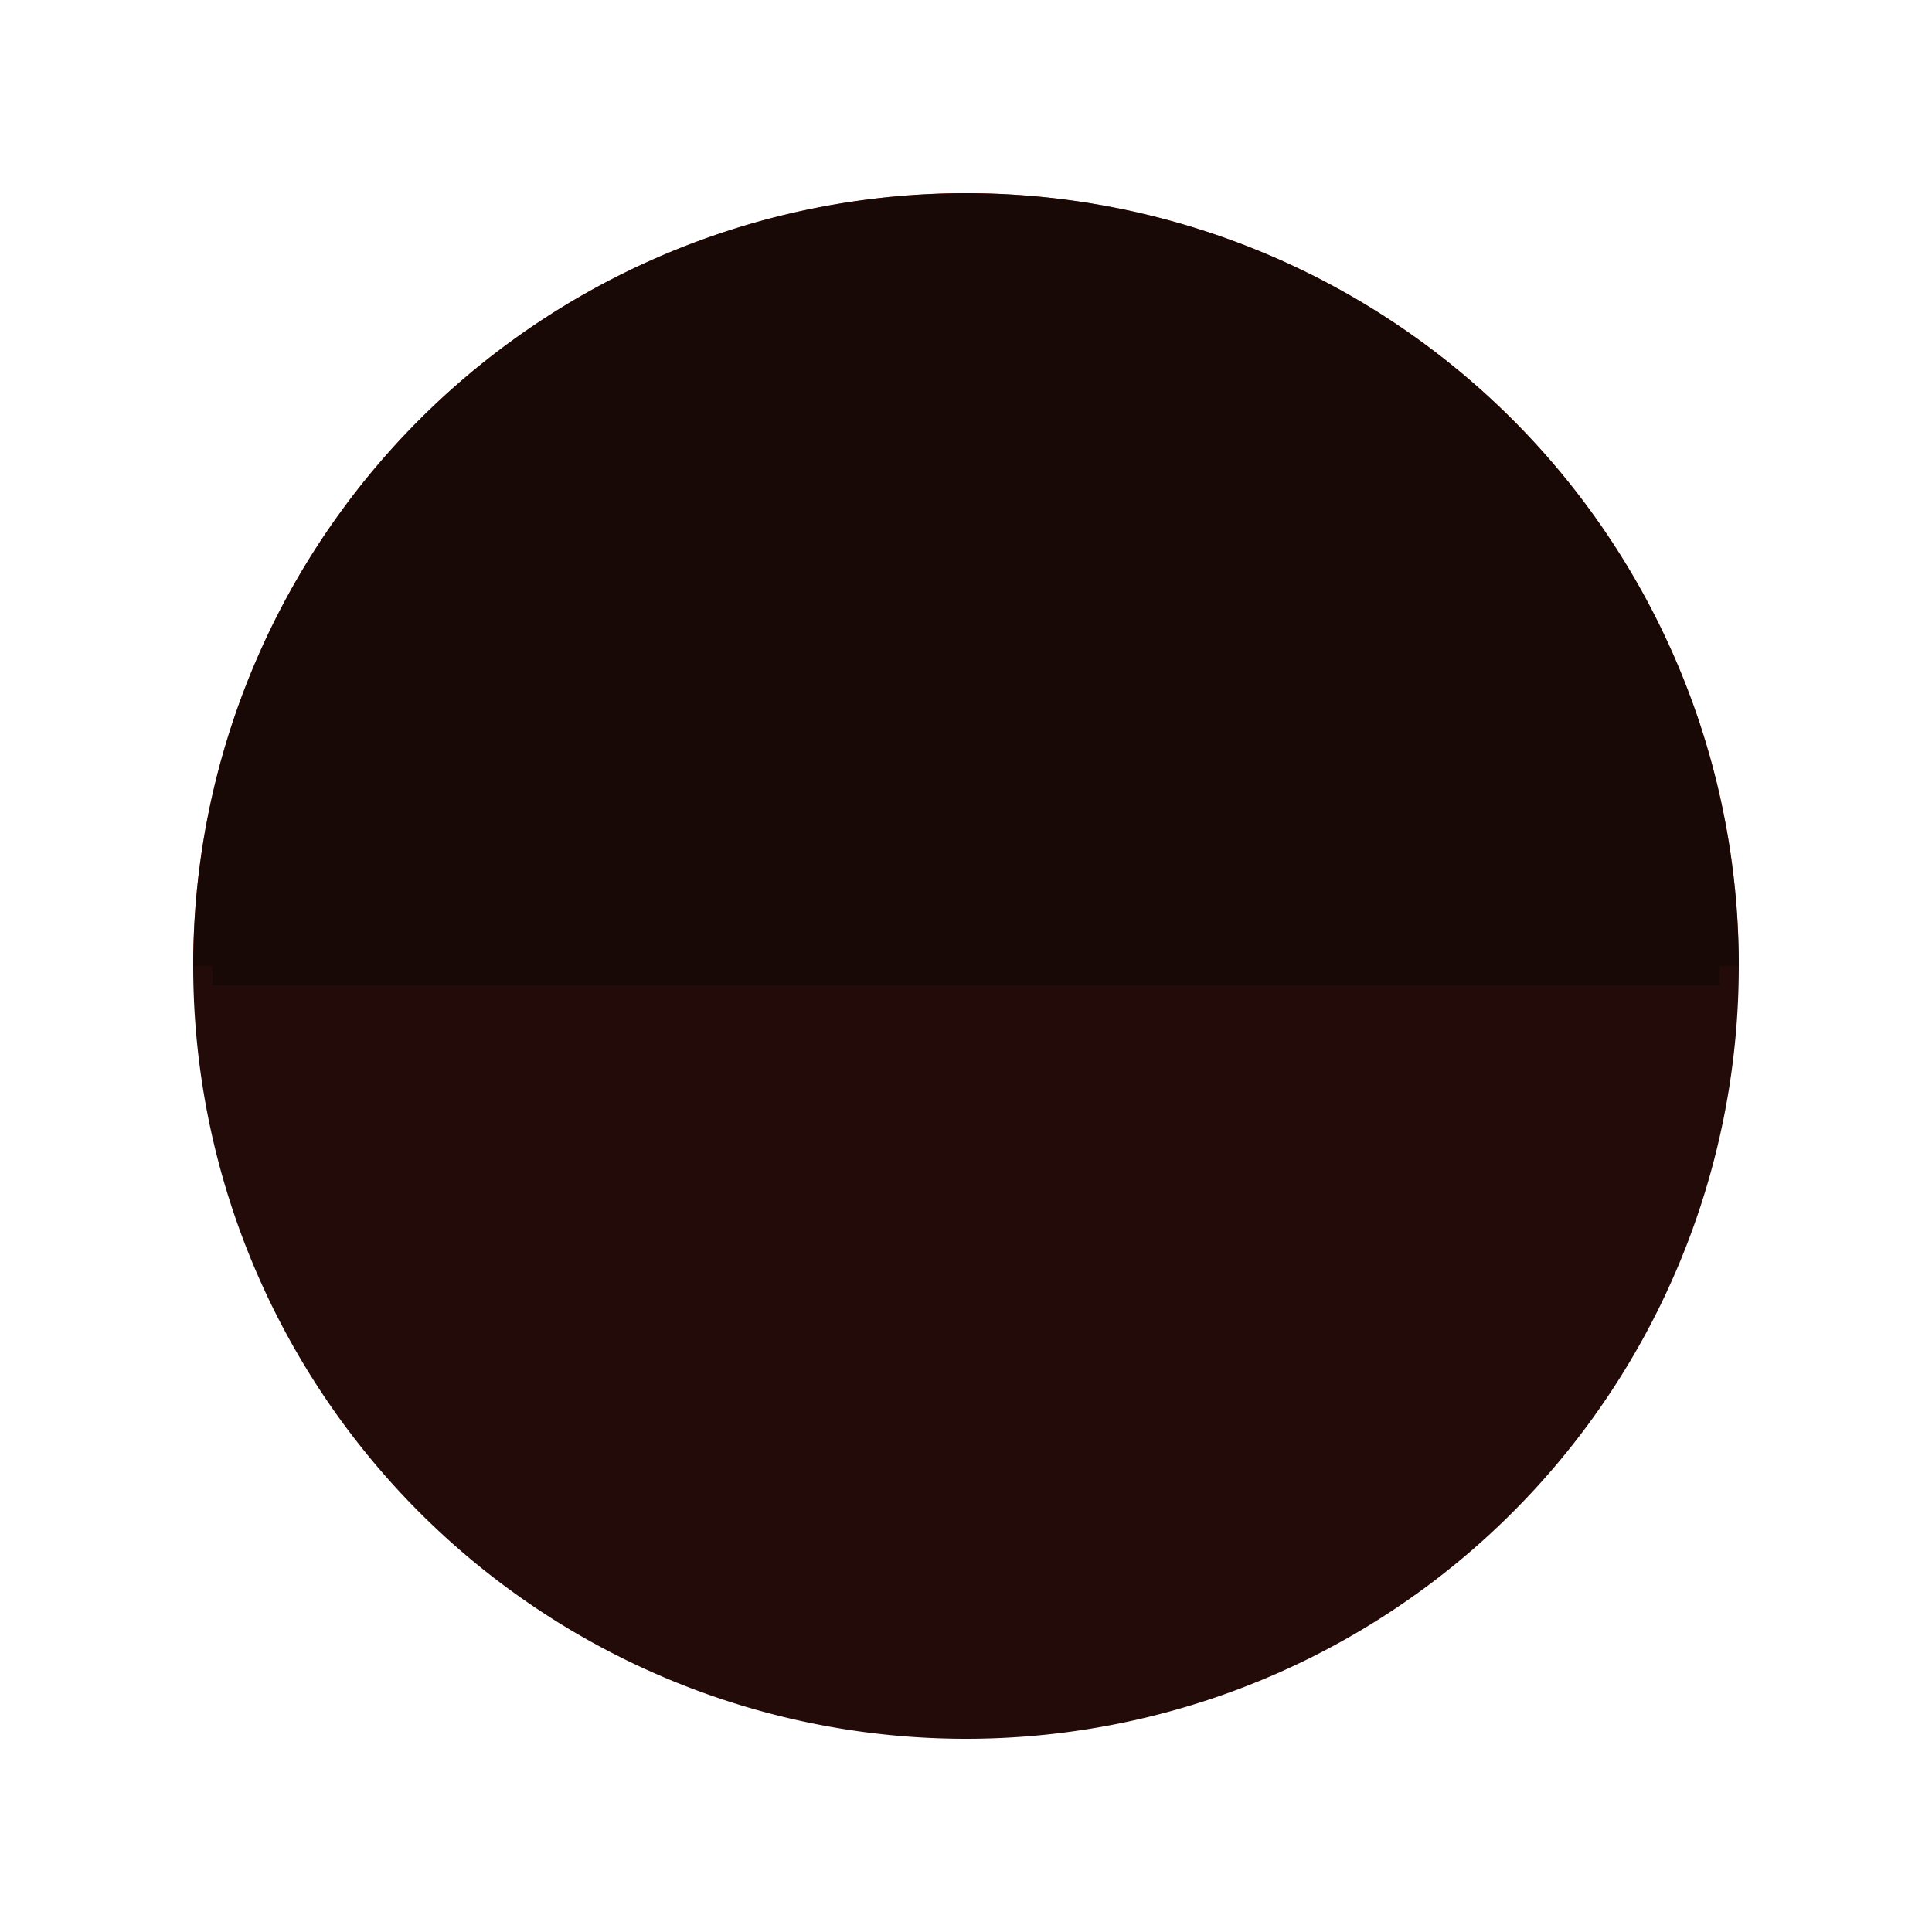 <svg xmlns="http://www.w3.org/2000/svg" xmlns:xlink="http://www.w3.org/1999/xlink" style="margin: auto; background: rgba(241, 242, 243, 0); display: block;" width="200px" height="200px" viewBox="0 0 100 100" preserveAspectRatio="xMidYMid">
<g transform="translate(50 50)">
  <g>
    <animateTransform attributeName="transform" type="rotate" calcMode="discrete" values="0;90;180;270;360" keyTimes="0;0.25;0.5;0.75;1" dur="1.695s" repeatCount="indefinite"></animateTransform>
    <path d="M-40 0A40 40 0 1 0 40 0" fill="#220b09">
      <animate attributeName="fill" calcMode="discrete" values="#220b09;#d34c31;#e88432;#ff312d;#220b09" keyTimes="0;0.24;0.49;0.74;0.99" dur="1.695s" repeatCount="indefinite"></animate>
    </path>
    <path d="M-40 0A40 40 0 0 1 40 0" fill="#d34c31">
      <animate attributeName="fill" calcMode="discrete" values="#d34c31;#e88432;#ff312d;#220b09;#d34c31" keyTimes="0;0.25;0.5;0.75;1" dur="1.695s" repeatCount="indefinite"></animate>
    </path>
    <path d="M-39 0L39 0" stroke="#180806" stroke-width="2">
      <animate attributeName="stroke" values="#220b09;#180806;#963420;#d34c31;#963420;#b15b14;#e88432;#b15b14;#d20400;#ff312d;#d20400;#180806;#220b09" keyTimes="0;0.124;0.125;0.25;0.374;0.375;0.5;0.624;0.625;0.75;0.874;0.875;1" dur="1.695s" repeatCount="indefinite"></animate>
    </path>
    <g>
      <path d="M-40 0A40 40 0 0 1 40 0Z" fill="#180806">
        <animate attributeName="fill" values="#220b09;#180806;#963420;#d34c31;#963420;#b15b14;#e88432;#b15b14;#d20400;#ff312d;#d20400;#180806;#220b09" keyTimes="0;0.124;0.125;0.25;0.374;0.375;0.5;0.624;0.625;0.75;0.874;0.875;1" dur="1.695s" repeatCount="indefinite"></animate>
      <animateTransform attributeName="transform" type="scale" values="1 1;1 0;1 -1;1 1" keyTimes="0;0.5;0.999;1" dur="0.424s" repeatCount="indefinite"></animateTransform>
    </path></g>
  </g>
</g>
</svg>